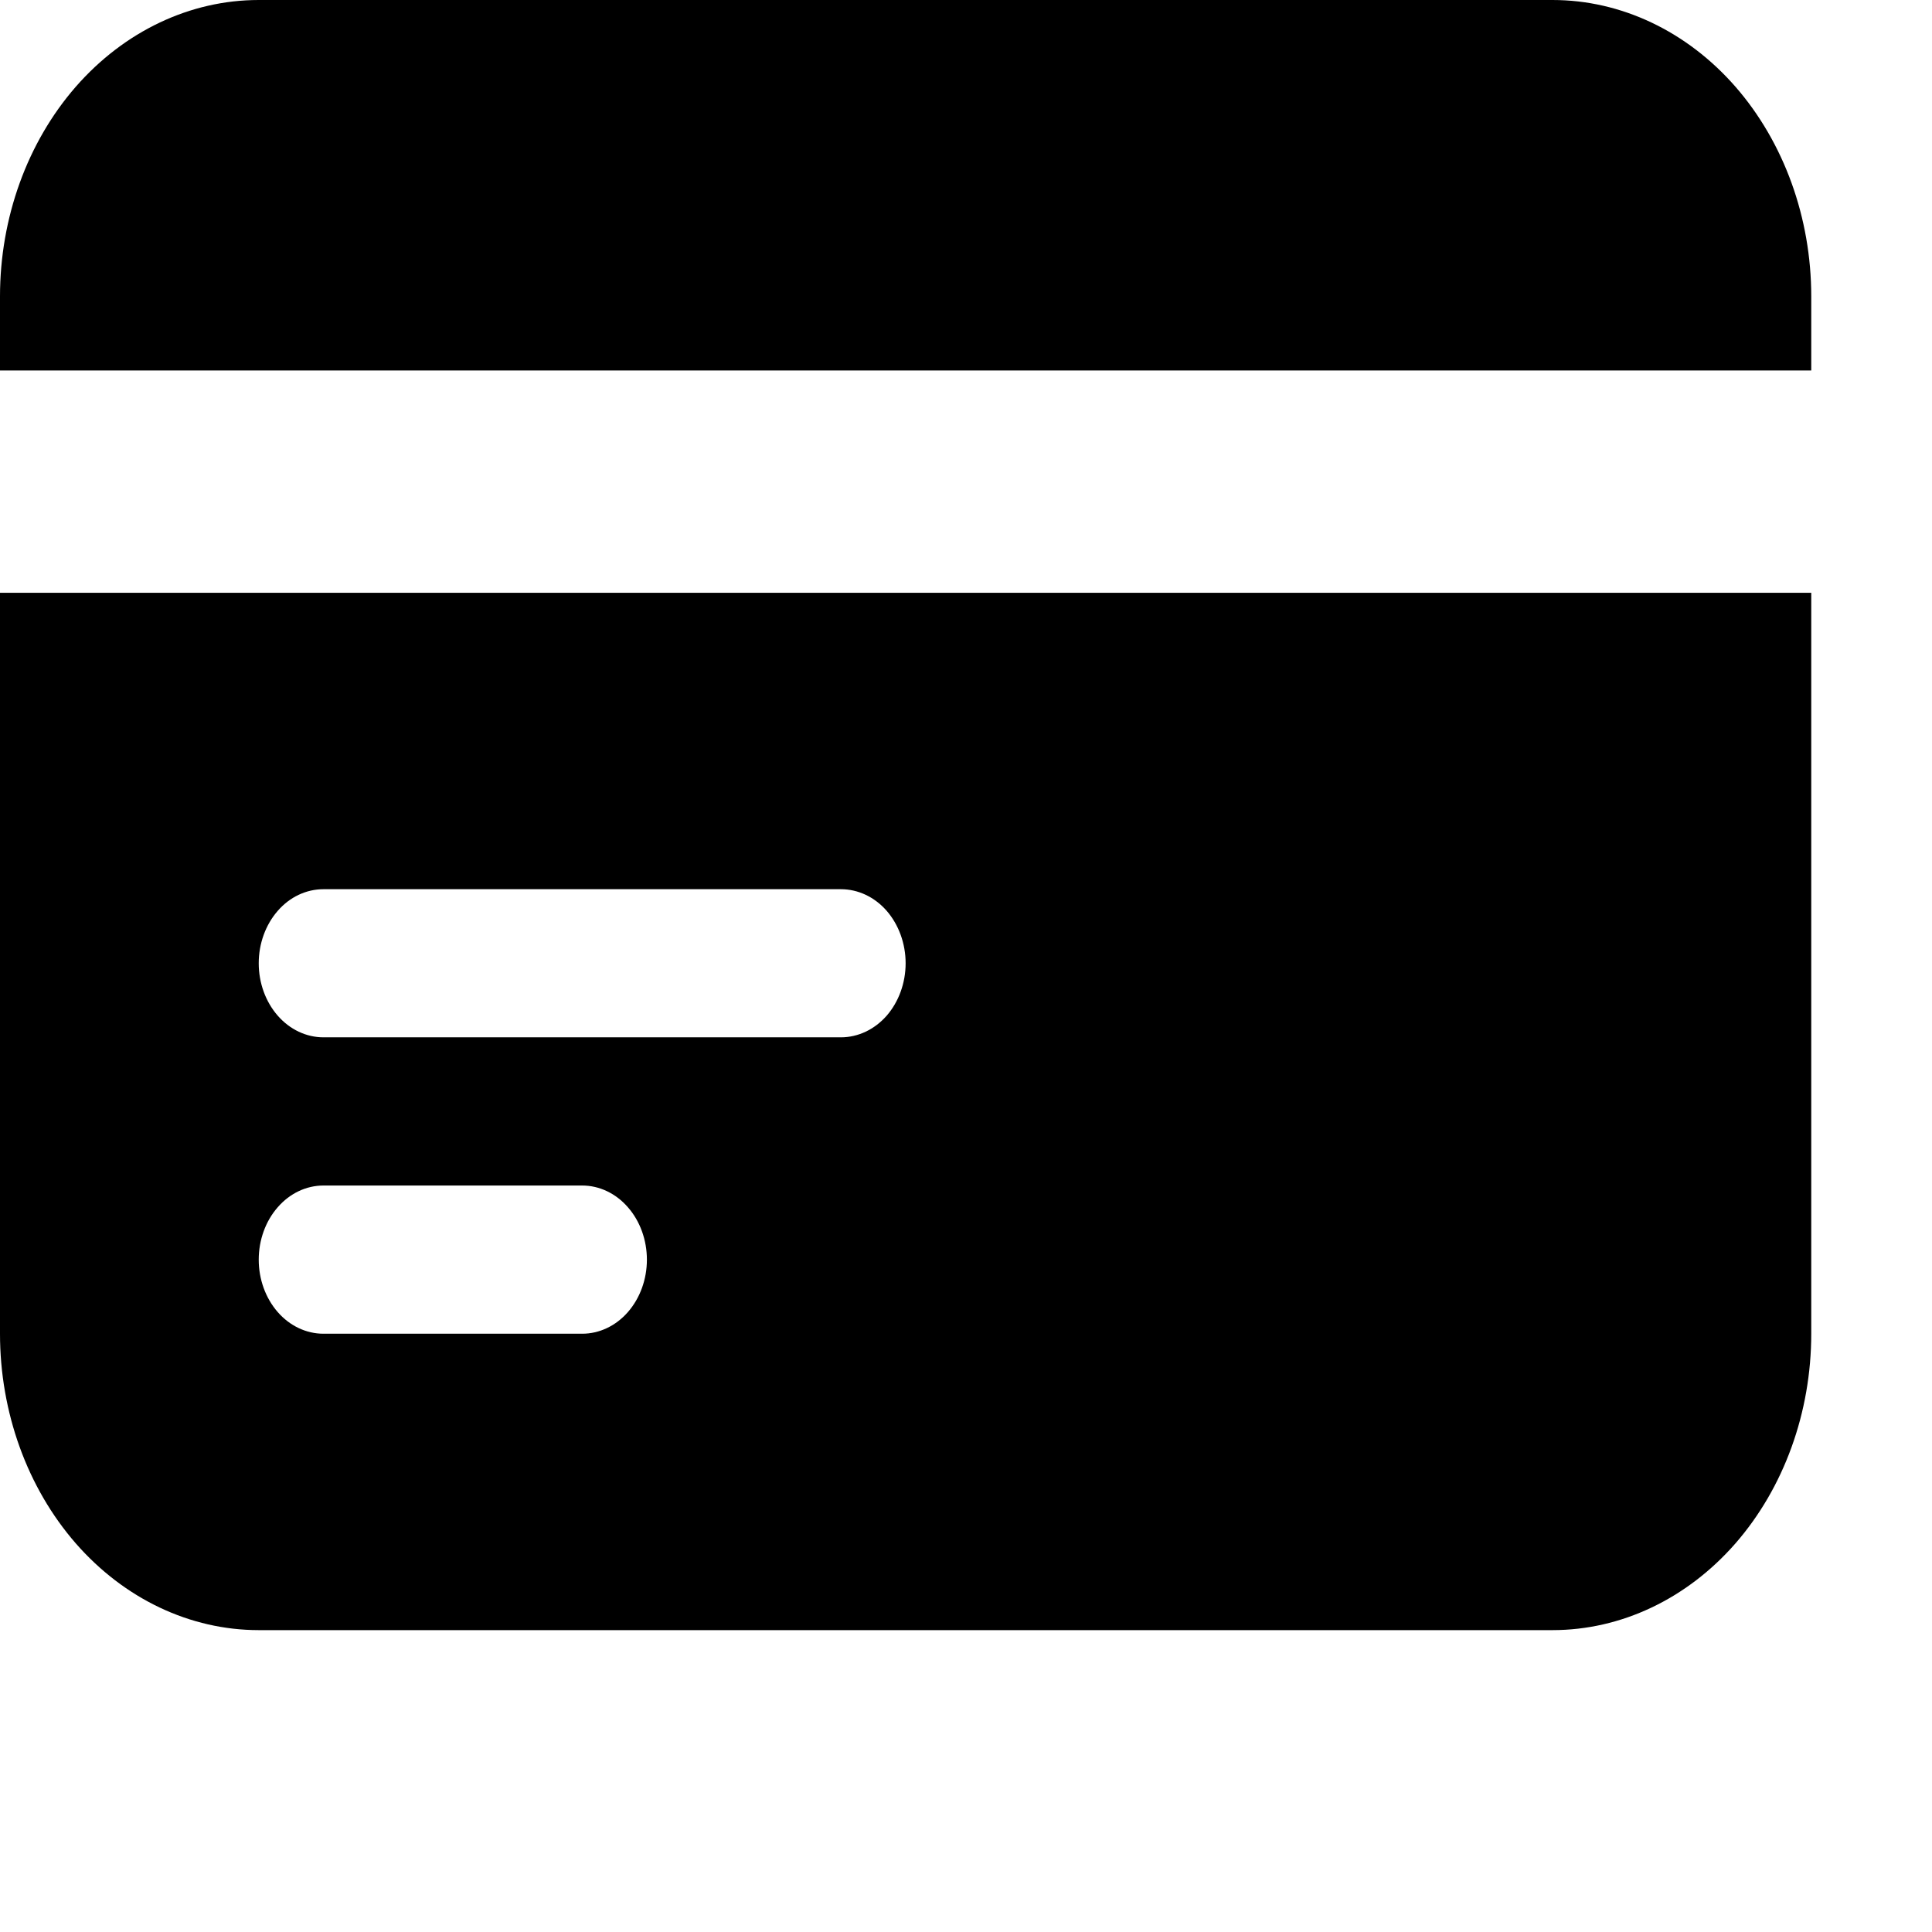 <svg width="24" height="24" viewBox="0 0 24 24" fill="none" xmlns="http://www.w3.org/2000/svg">
<path d="M3.214 0C2.362 0 1.544 0.388 0.941 1.078C0.339 1.769 0 2.705 0 3.682V4.602H22.5V3.682C22.5 2.705 22.161 1.769 21.559 1.078C20.956 0.388 20.138 0 19.286 0H3.214Z" fill="black"/>
<path fill-rule="evenodd" clip-rule="evenodd" d="M22.5 7.364H0V16.568C0 17.545 0.339 18.481 0.941 19.172C1.544 19.862 2.362 20.25 3.214 20.25H19.286C20.138 20.25 20.956 19.862 21.559 19.172C22.161 18.481 22.5 17.545 22.5 16.568V7.364ZM3.214 11.966C3.214 11.722 3.299 11.488 3.45 11.315C3.6 11.142 3.805 11.046 4.018 11.046H10.446C10.659 11.046 10.864 11.142 11.015 11.315C11.165 11.488 11.25 11.722 11.25 11.966C11.25 12.21 11.165 12.444 11.015 12.617C10.864 12.789 10.659 12.886 10.446 12.886H4.018C3.805 12.886 3.6 12.789 3.45 12.617C3.299 12.444 3.214 12.21 3.214 11.966ZM4.018 14.727C3.805 14.727 3.6 14.824 3.45 14.997C3.299 15.169 3.214 15.404 3.214 15.648C3.214 15.892 3.299 16.126 3.45 16.299C3.6 16.471 3.805 16.568 4.018 16.568H7.232C7.445 16.568 7.65 16.471 7.8 16.299C7.951 16.126 8.036 15.892 8.036 15.648C8.036 15.404 7.951 15.169 7.8 14.997C7.65 14.824 7.445 14.727 7.232 14.727H4.018Z" fill="black"/>
</svg>
